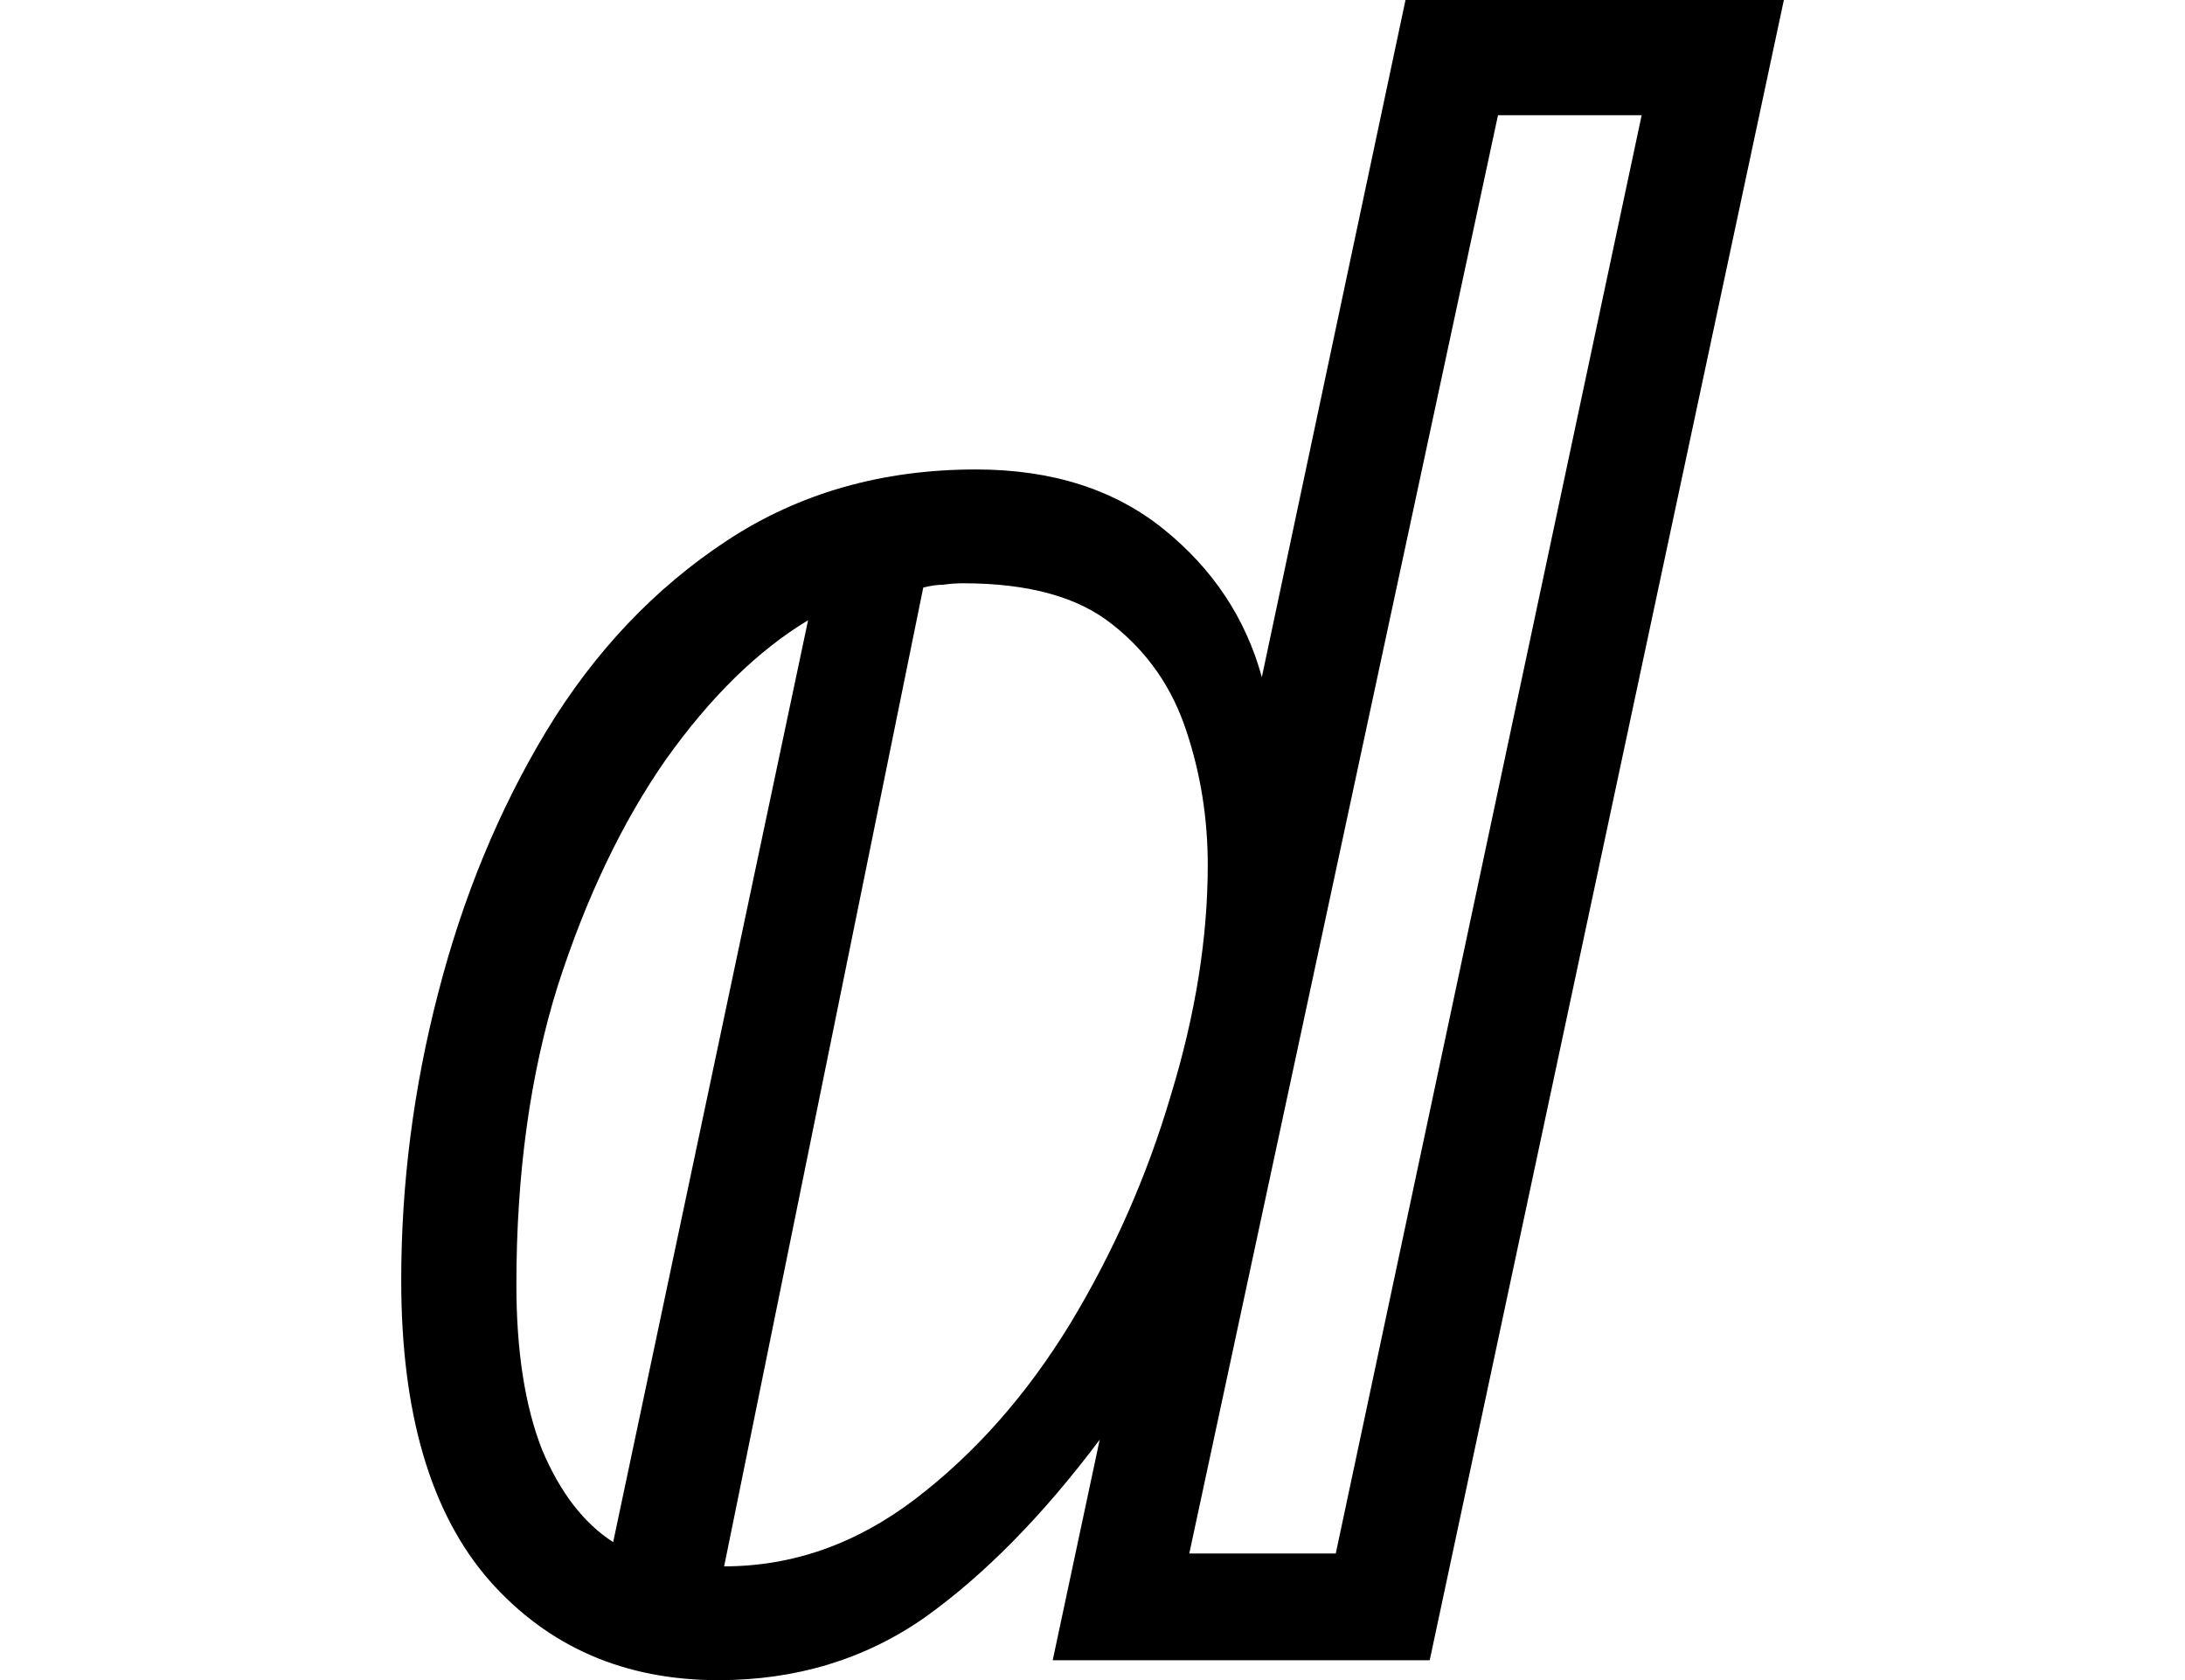 <svg height="18.453" viewBox="0 0 24 18.453" width="24" xmlns="http://www.w3.org/2000/svg">
<path d="M3.703,-0.219 Q2.156,-0.219 1.188,0.875 Q0.219,1.984 0.219,4.172 Q0.219,5.766 0.625,7.328 Q1.031,8.906 1.812,10.203 Q2.609,11.516 3.797,12.297 Q4.984,13.078 6.531,13.078 Q7.781,13.078 8.594,12.422 Q9.406,11.766 9.672,10.797 L11.25,18.234 L15.406,18.234 L11.516,0 L7.375,0 L7.891,2.422 Q6.953,1.172 5.969,0.469 Q4.984,-0.219 3.703,-0.219 Z M8.875,1.172 L10.484,1.172 L13.844,16.969 L12.266,16.969 Z M3.766,1.031 Q4.891,1.031 5.859,1.766 Q6.844,2.516 7.562,3.688 Q8.281,4.875 8.672,6.203 Q9.078,7.531 9.078,8.734 Q9.078,9.5 8.844,10.203 Q8.609,10.922 8.031,11.375 Q7.469,11.828 6.391,11.828 Q6.281,11.828 6.172,11.812 Q6.078,11.812 5.953,11.781 Z M4.688,11.422 Q3.859,10.922 3.125,9.891 Q2.406,8.859 1.938,7.406 Q1.484,5.953 1.484,4.125 Q1.484,3.031 1.766,2.312 Q2.062,1.609 2.547,1.297 Z" transform="translate(4.188, 18.234) scale(1, -1)"/>
</svg>